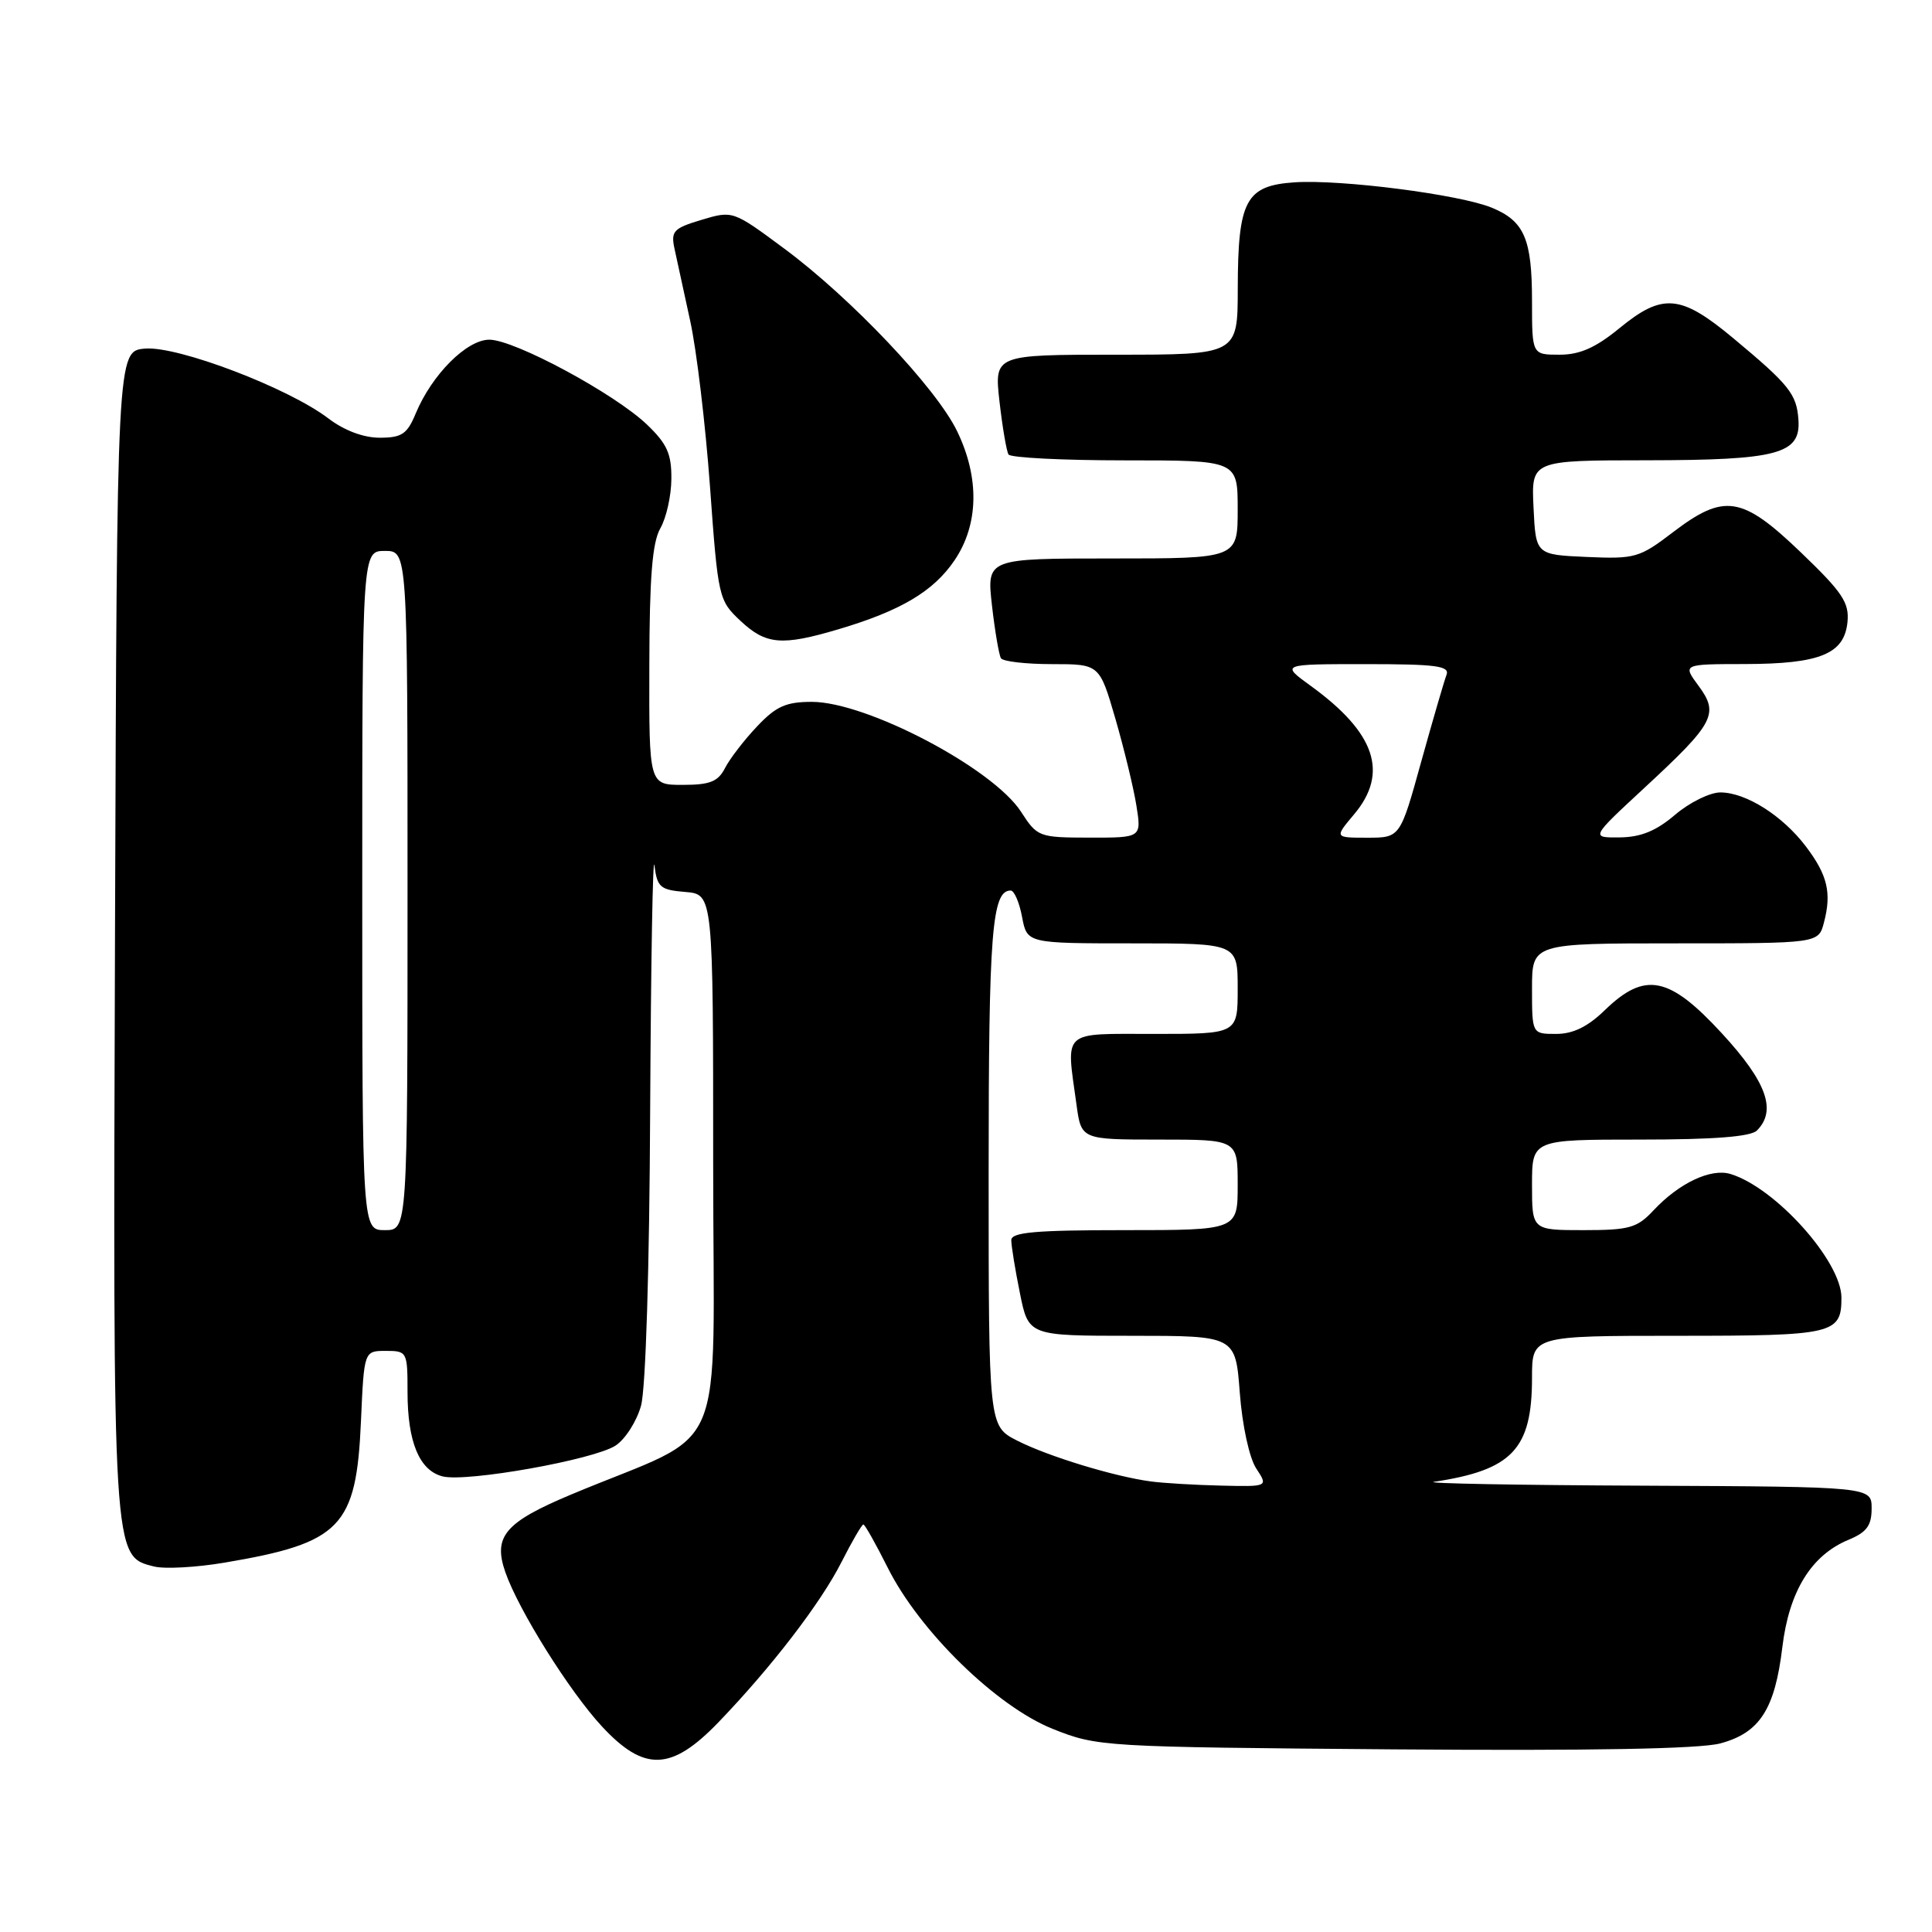 <?xml version="1.0" encoding="UTF-8" standalone="no"?>
<!DOCTYPE svg PUBLIC "-//W3C//DTD SVG 1.1//EN" "http://www.w3.org/Graphics/SVG/1.1/DTD/svg11.dtd" >
<svg xmlns="http://www.w3.org/2000/svg" xmlns:xlink="http://www.w3.org/1999/xlink" version="1.1" viewBox="0 0 256 256">
 <g >
 <path fill="currentColor"
d=" M 95.16 228.25 C 102.20 220.94 108.76 212.41 111.52 206.95 C 112.90 204.23 114.20 202.00 114.40 202.00 C 114.60 202.00 116.05 204.58 117.63 207.73 C 121.84 216.15 132.06 226.12 139.50 229.09 C 145.42 231.45 146.05 231.49 184.70 231.80 C 210.85 232.00 225.24 231.74 227.95 231.01 C 233.17 229.61 235.18 226.49 236.17 218.26 C 237.06 210.85 240.01 206.07 244.94 204.03 C 247.35 203.03 248.00 202.15 248.00 199.88 C 248.00 197.00 248.00 197.00 217.75 196.86 C 201.11 196.79 188.62 196.56 190.00 196.35 C 200.39 194.79 203.00 192.02 203.00 182.55 C 203.00 177.00 203.00 177.00 222.30 177.00 C 242.99 177.00 244.00 176.77 244.00 171.95 C 244.00 167.12 235.25 157.37 229.30 155.56 C 226.69 154.77 222.48 156.76 219.08 160.40 C 216.92 162.71 215.88 163.00 209.83 163.00 C 203.00 163.00 203.00 163.00 203.00 157.00 C 203.00 151.00 203.00 151.00 217.30 151.00 C 227.09 151.00 231.98 150.62 232.80 149.80 C 235.45 147.15 234.10 143.38 228.20 136.97 C 221.19 129.34 217.98 128.69 212.67 133.83 C 210.39 136.05 208.44 137.00 206.20 137.00 C 203.00 137.00 203.00 137.00 203.00 131.00 C 203.00 125.00 203.00 125.00 221.98 125.00 C 240.96 125.00 240.96 125.00 241.68 122.25 C 242.72 118.31 242.16 115.95 239.29 112.16 C 236.19 108.07 231.35 105.01 227.96 105.00 C 226.57 105.00 223.87 106.33 221.96 107.96 C 219.45 110.10 217.43 110.93 214.63 110.96 C 210.76 111.00 210.76 111.00 217.91 104.38 C 227.17 95.81 227.81 94.59 225.07 90.88 C 222.94 88.00 222.94 88.00 231.22 87.99 C 241.17 87.97 244.38 86.65 244.80 82.43 C 245.05 79.85 244.15 78.50 238.63 73.20 C 230.81 65.70 228.48 65.33 221.64 70.55 C 217.24 73.91 216.65 74.08 210.25 73.80 C 203.50 73.50 203.50 73.50 203.20 67.25 C 202.90 61.00 202.90 61.00 218.20 60.99 C 235.61 60.97 238.63 60.16 238.30 55.60 C 238.06 52.21 237.08 50.99 229.70 44.84 C 222.70 39.00 220.31 38.79 214.57 43.50 C 211.42 46.08 209.33 47.00 206.65 47.00 C 203.00 47.00 203.00 47.00 203.00 39.93 C 203.00 31.66 201.99 29.30 197.67 27.52 C 193.41 25.77 177.70 23.75 171.52 24.16 C 165.07 24.60 164.03 26.54 164.01 38.25 C 164.00 47.00 164.00 47.00 147.87 47.00 C 131.74 47.00 131.74 47.00 132.44 53.22 C 132.83 56.63 133.37 59.78 133.63 60.22 C 133.90 60.65 140.84 61.00 149.06 61.00 C 164.00 61.00 164.00 61.00 164.00 67.50 C 164.00 74.00 164.00 74.00 147.37 74.00 C 130.74 74.00 130.74 74.00 131.44 80.22 C 131.83 83.63 132.37 86.78 132.63 87.22 C 132.90 87.65 135.95 88.00 139.40 88.00 C 145.69 88.00 145.69 88.00 147.80 95.25 C 148.95 99.24 150.21 104.41 150.58 106.75 C 151.26 111.00 151.26 111.00 144.38 110.99 C 137.65 110.98 137.45 110.90 135.29 107.56 C 131.54 101.78 114.83 93.00 107.57 93.00 C 104.15 93.00 102.83 93.59 100.32 96.25 C 98.62 98.04 96.72 100.51 96.08 101.75 C 95.15 103.57 94.09 104.00 90.46 104.00 C 86.00 104.00 86.00 104.00 86.04 88.25 C 86.06 76.48 86.43 71.87 87.50 70.00 C 88.29 68.62 88.95 65.68 88.96 63.45 C 88.99 60.15 88.39 58.81 85.75 56.28 C 81.48 52.18 68.21 45.03 64.85 45.01 C 61.85 45.00 57.22 49.64 55.08 54.80 C 53.95 57.52 53.24 58.00 50.31 58.00 C 48.16 58.00 45.61 57.04 43.52 55.45 C 38.23 51.41 23.58 45.83 19.23 46.19 C 15.50 46.50 15.50 46.50 15.24 123.27 C 14.96 206.94 14.92 206.19 20.42 207.57 C 21.82 207.92 26.02 207.69 29.74 207.06 C 45.20 204.45 47.22 202.35 47.83 188.30 C 48.24 179.00 48.24 179.00 51.12 179.00 C 53.94 179.00 54.00 179.11 54.00 184.45 C 54.00 191.08 55.57 194.85 58.65 195.63 C 61.83 196.43 78.70 193.42 81.56 191.55 C 82.85 190.71 84.37 188.33 84.94 186.26 C 85.56 184.03 86.06 168.05 86.15 147.00 C 86.25 127.47 86.50 112.94 86.72 114.69 C 87.08 117.57 87.49 117.92 90.81 118.19 C 94.50 118.50 94.50 118.50 94.50 154.30 C 94.50 194.60 96.84 189.17 75.71 198.02 C 66.90 201.71 65.31 203.58 66.96 208.32 C 68.71 213.35 75.45 224.11 79.75 228.75 C 85.36 234.80 88.95 234.68 95.16 228.25 Z  M 111.07 83.39 C 119.34 80.94 123.68 78.37 126.47 74.26 C 129.69 69.52 129.82 63.32 126.82 57.13 C 124.06 51.42 112.78 39.51 103.93 32.95 C 97.12 27.90 97.10 27.89 92.96 29.13 C 89.25 30.24 88.88 30.63 89.37 32.93 C 89.68 34.35 90.61 38.65 91.45 42.50 C 92.30 46.35 93.48 56.25 94.08 64.50 C 95.14 79.19 95.23 79.56 98.10 82.25 C 101.49 85.43 103.58 85.61 111.07 83.39 Z  M 152.50 196.30 C 147.67 195.66 138.86 192.97 134.78 190.89 C 131.00 188.96 131.00 188.96 131.00 155.41 C 131.00 123.48 131.43 118.00 133.92 118.00 C 134.39 118.00 135.07 119.58 135.43 121.50 C 136.09 125.00 136.09 125.00 150.05 125.00 C 164.00 125.00 164.00 125.00 164.00 131.00 C 164.00 137.00 164.00 137.00 153.00 137.00 C 140.53 137.00 141.26 136.34 142.64 146.36 C 143.27 151.00 143.27 151.00 153.64 151.00 C 164.00 151.00 164.00 151.00 164.00 157.00 C 164.00 163.00 164.00 163.00 149.00 163.00 C 137.17 163.00 134.00 163.28 134.00 164.33 C 134.00 165.07 134.51 168.22 135.14 171.33 C 136.28 177.00 136.28 177.00 149.99 177.00 C 163.71 177.00 163.71 177.00 164.28 184.57 C 164.61 188.90 165.54 193.17 166.45 194.57 C 168.05 197.00 168.05 197.00 161.77 196.85 C 158.32 196.77 154.15 196.52 152.50 196.30 Z  M 48.00 118.00 C 48.00 73.00 48.00 73.00 51.00 73.00 C 54.00 73.00 54.00 73.00 54.00 118.00 C 54.00 163.00 54.00 163.00 51.00 163.00 C 48.00 163.00 48.00 163.00 48.00 118.00 Z  M 179.41 107.92 C 184.05 102.42 182.26 97.10 173.69 90.89 C 169.70 88.00 169.70 88.00 180.96 88.00 C 190.29 88.00 192.12 88.24 191.67 89.42 C 191.37 90.21 189.86 95.38 188.32 100.92 C 185.53 111.00 185.53 111.00 181.18 111.00 C 176.82 111.00 176.82 111.00 179.41 107.92 Z "/>
</g>
</svg>